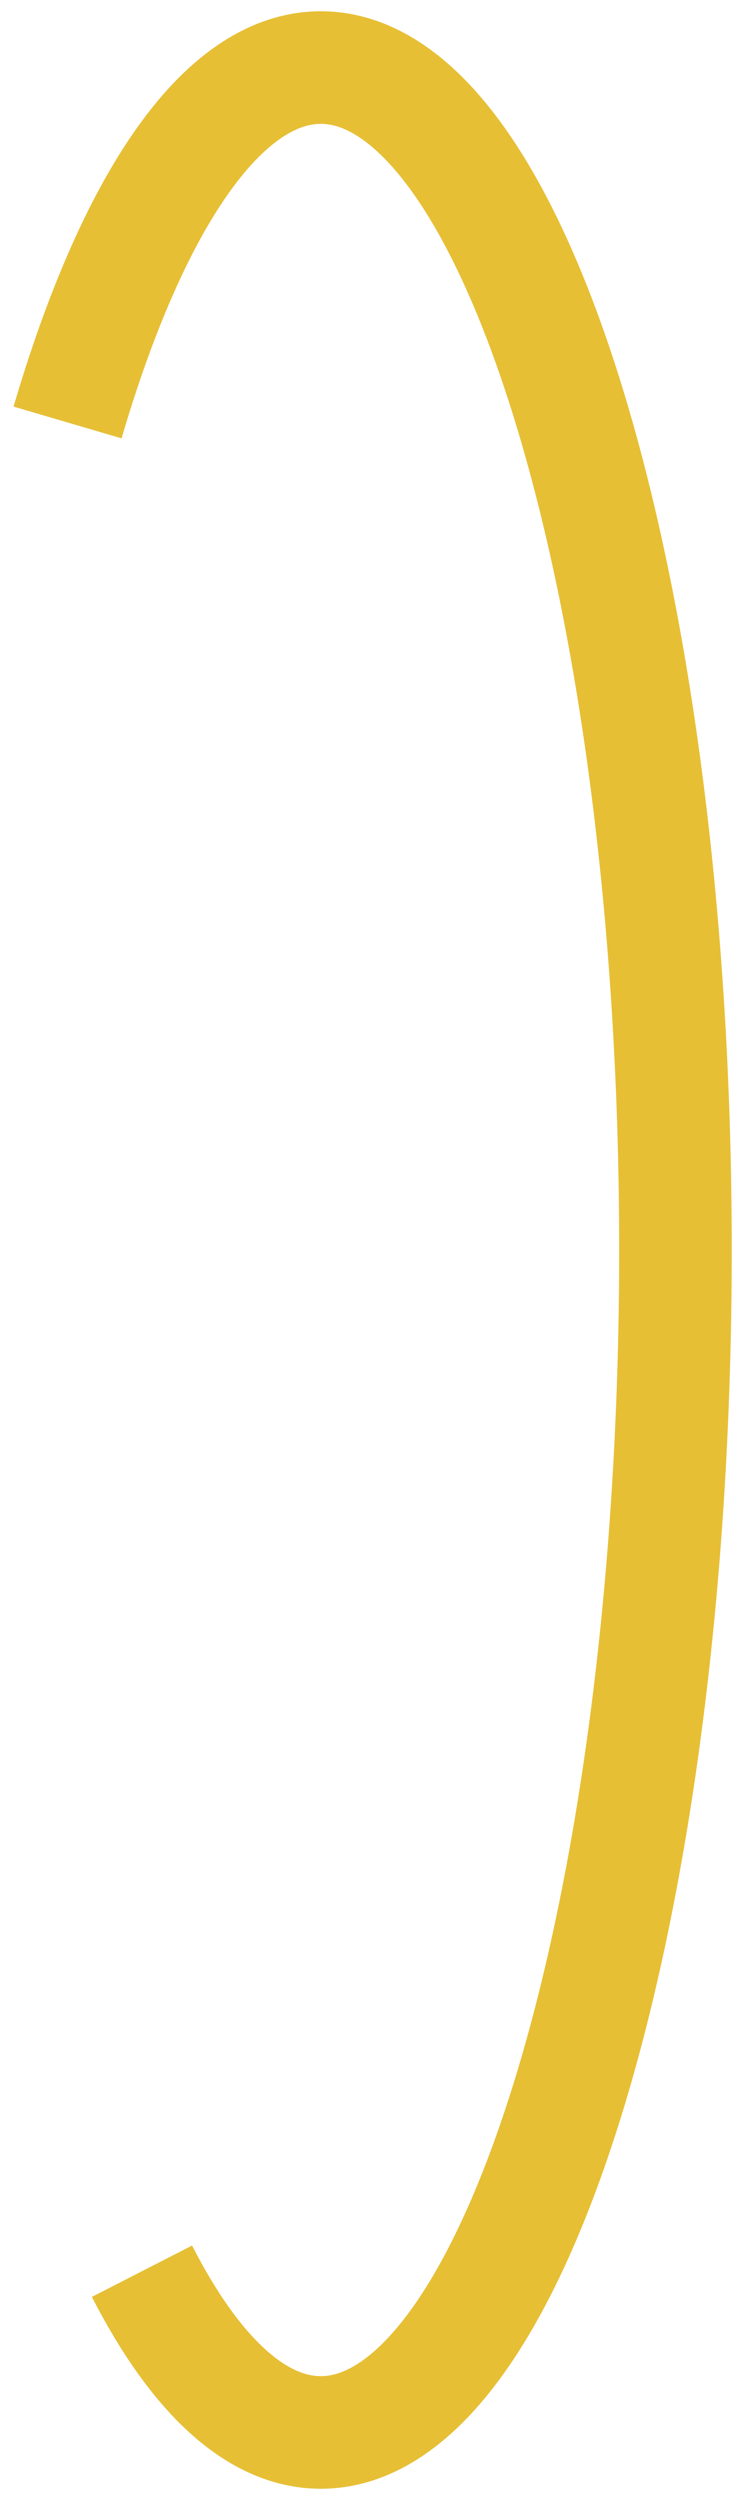 <svg width="33" height="111" viewBox="0 0 33 111" fill="none" xmlns="http://www.w3.org/2000/svg">
<path d="M3 18.758C5.859 9.034 9.843 3 14.25 3C22.948 3 30 26.505 30 55.5C30 84.495 22.948 108 14.25 108C11.352 108 8.637 105.392 6.305 100.841" stroke="#E7BF35" stroke-width="5"/>
</svg>
